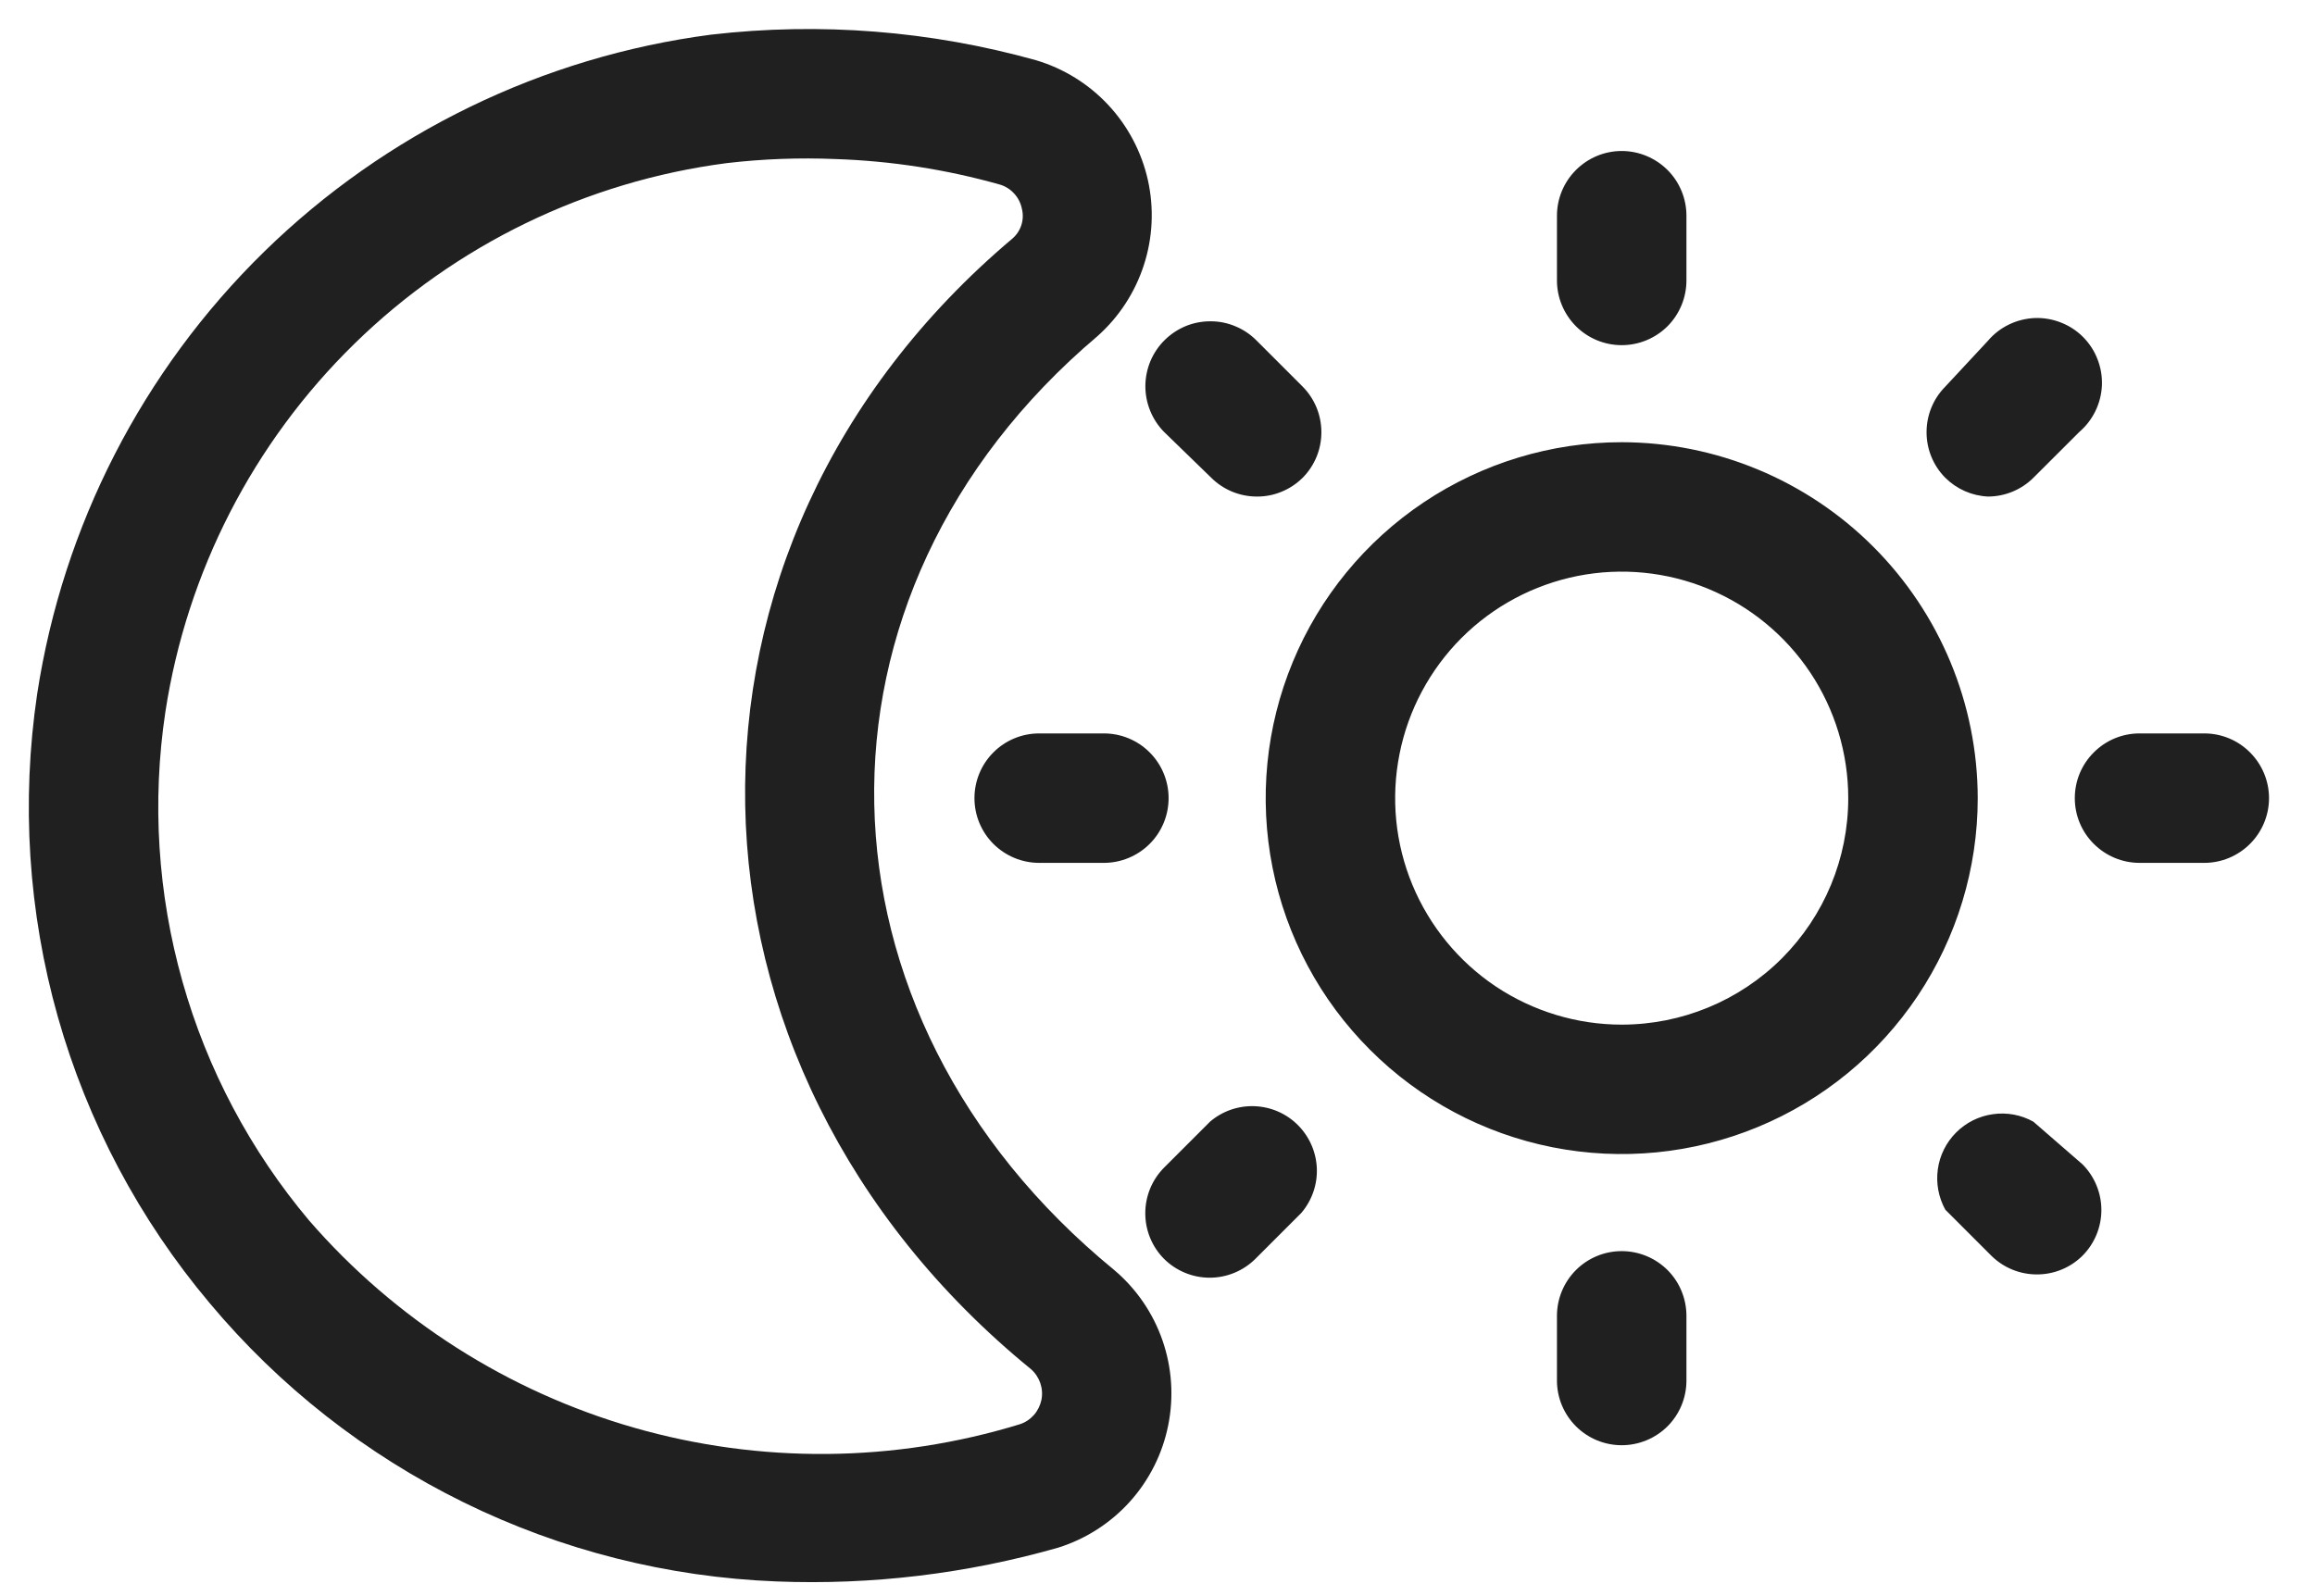 <svg width="29" height="20" viewBox="0 0 29 20" fill="none" xmlns="http://www.w3.org/2000/svg">
<path d="M14.639 10.001C14.639 9.786 14.554 9.58 14.402 9.428C14.25 9.275 14.043 9.19 13.828 9.19H13.018C12.803 9.19 12.596 9.275 12.444 9.428C12.292 9.58 12.207 9.786 12.207 10.001C12.207 10.216 12.292 10.422 12.444 10.574C12.596 10.726 12.803 10.812 13.018 10.812H13.828C14.043 10.812 14.25 10.726 14.402 10.574C14.554 10.422 14.639 10.216 14.639 10.001ZM15.158 14.055L14.582 14.631C14.431 14.783 14.347 14.988 14.347 15.203C14.347 15.417 14.431 15.622 14.582 15.774C14.734 15.925 14.94 16.01 15.154 16.01C15.368 16.01 15.574 15.925 15.726 15.774L16.302 15.198C16.434 15.043 16.504 14.844 16.496 14.64C16.488 14.436 16.403 14.242 16.259 14.098C16.115 13.953 15.921 13.869 15.717 13.861C15.513 13.853 15.313 13.922 15.158 14.055ZM20.315 4.325C20.53 4.325 20.736 4.24 20.889 4.088C21.041 3.935 21.126 3.729 21.126 3.514V2.703C21.126 2.488 21.041 2.282 20.889 2.13C20.736 1.978 20.53 1.892 20.315 1.892C20.1 1.892 19.894 1.978 19.742 2.13C19.59 2.282 19.504 2.488 19.504 2.703V3.514C19.504 3.729 19.59 3.935 19.742 4.088C19.894 4.24 20.1 4.325 20.315 4.325ZM24.905 6.222C25.117 6.221 25.321 6.137 25.472 5.987L26.048 5.412C26.133 5.339 26.202 5.249 26.25 5.149C26.299 5.048 26.326 4.939 26.331 4.827C26.335 4.715 26.316 4.604 26.275 4.5C26.235 4.396 26.173 4.301 26.094 4.222C26.015 4.143 25.92 4.081 25.816 4.041C25.712 4 25.601 3.981 25.489 3.985C25.378 3.99 25.268 4.017 25.167 4.066C25.067 4.114 24.977 4.183 24.905 4.268L24.369 4.844C24.218 4.996 24.134 5.201 24.134 5.416C24.134 5.63 24.218 5.835 24.369 5.987C24.512 6.129 24.703 6.213 24.905 6.222ZM15.174 5.987C15.325 6.137 15.529 6.221 15.742 6.222C15.849 6.223 15.954 6.203 16.053 6.162C16.152 6.122 16.242 6.062 16.318 5.987C16.469 5.835 16.553 5.63 16.553 5.416C16.553 5.201 16.469 4.996 16.318 4.844L15.742 4.268C15.667 4.192 15.578 4.131 15.479 4.09C15.381 4.048 15.275 4.026 15.168 4.026C15.061 4.025 14.955 4.045 14.856 4.085C14.757 4.126 14.667 4.185 14.591 4.26C14.514 4.335 14.454 4.425 14.412 4.523C14.371 4.622 14.349 4.727 14.348 4.834C14.347 5.05 14.431 5.258 14.582 5.412L15.174 5.987ZM27.613 9.19H26.802C26.587 9.19 26.381 9.275 26.229 9.428C26.076 9.58 25.991 9.786 25.991 10.001C25.991 10.216 26.076 10.422 26.229 10.574C26.381 10.726 26.587 10.812 26.802 10.812H27.613C27.828 10.812 28.034 10.726 28.186 10.574C28.338 10.422 28.424 10.216 28.424 10.001C28.424 9.786 28.338 9.58 28.186 9.428C28.034 9.275 27.828 9.19 27.613 9.19ZM25.472 14.055C25.318 13.969 25.14 13.936 24.966 13.961C24.791 13.985 24.629 14.066 24.505 14.19C24.38 14.315 24.299 14.477 24.275 14.652C24.251 14.826 24.284 15.004 24.369 15.158L24.945 15.734C25.097 15.885 25.302 15.969 25.517 15.969C25.731 15.969 25.936 15.885 26.088 15.734C26.239 15.582 26.324 15.376 26.324 15.162C26.324 14.948 26.239 14.742 26.088 14.59L25.472 14.055ZM20.315 5.541C19.433 5.541 18.571 5.803 17.837 6.293C17.104 6.783 16.532 7.479 16.195 8.294C15.857 9.109 15.769 10.006 15.941 10.871C16.113 11.736 16.538 12.531 17.162 13.154C17.785 13.778 18.58 14.203 19.445 14.375C20.31 14.547 21.207 14.459 22.022 14.121C22.837 13.784 23.533 13.212 24.023 12.479C24.513 11.745 24.775 10.883 24.775 10.001C24.773 8.819 24.302 7.686 23.466 6.85C22.63 6.014 21.497 5.543 20.315 5.541ZM20.315 12.839C19.754 12.839 19.205 12.672 18.738 12.361C18.272 12.049 17.908 11.605 17.693 11.087C17.478 10.568 17.422 9.998 17.532 9.447C17.641 8.897 17.912 8.391 18.308 7.994C18.705 7.597 19.211 7.327 19.762 7.217C20.312 7.108 20.883 7.164 21.401 7.379C21.92 7.594 22.363 7.958 22.675 8.424C22.987 8.891 23.153 9.44 23.153 10.001C23.153 10.754 22.854 11.475 22.322 12.008C21.79 12.54 21.068 12.839 20.315 12.839ZM20.315 15.677C20.1 15.677 19.894 15.762 19.742 15.914C19.59 16.066 19.504 16.273 19.504 16.488V17.299C19.504 17.514 19.59 17.72 19.742 17.872C19.894 18.024 20.1 18.109 20.315 18.109C20.53 18.109 20.736 18.024 20.889 17.872C21.041 17.72 21.126 17.514 21.126 17.299V16.488C21.126 16.273 21.041 16.066 20.889 15.914C20.736 15.762 20.53 15.677 20.315 15.677Z" fill="#202020"/>
<path d="M9.728 19.816C8.366 19.763 7.031 19.426 5.808 18.825C4.585 18.224 3.501 17.374 2.627 16.329C1.746 15.282 1.098 14.06 0.725 12.743C0.353 11.427 0.265 10.046 0.466 8.693C0.789 6.588 1.786 4.644 3.309 3.154C4.832 1.665 6.797 0.71 8.909 0.434C10.274 0.276 11.656 0.385 12.979 0.755C13.325 0.858 13.638 1.052 13.884 1.316C14.13 1.58 14.301 1.905 14.38 2.258C14.458 2.611 14.441 2.978 14.329 3.322C14.218 3.665 14.017 3.973 13.747 4.213C9.924 7.448 10.046 12.709 13.958 15.914C14.235 16.148 14.443 16.452 14.562 16.794C14.681 17.137 14.706 17.504 14.634 17.86C14.563 18.215 14.398 18.544 14.156 18.814C13.914 19.083 13.604 19.283 13.258 19.392C12.111 19.72 10.92 19.863 9.728 19.816ZM10.466 1.993C10.011 1.974 9.555 1.991 9.103 2.044C7.344 2.273 5.708 3.067 4.44 4.307C3.172 5.547 2.341 7.165 2.072 8.918C1.902 10.047 1.975 11.2 2.286 12.3C2.596 13.399 3.137 14.419 3.872 15.293C4.95 16.535 6.365 17.437 7.945 17.89C9.526 18.343 11.204 18.328 12.776 17.846C12.844 17.824 12.904 17.784 12.952 17.73C12.999 17.677 13.031 17.611 13.046 17.541C13.06 17.471 13.055 17.399 13.032 17.331C13.009 17.264 12.969 17.203 12.915 17.156C8.248 13.346 8.113 6.843 12.683 2.989C12.735 2.944 12.774 2.885 12.795 2.819C12.816 2.753 12.818 2.682 12.801 2.615C12.787 2.544 12.753 2.478 12.704 2.425C12.655 2.371 12.593 2.332 12.523 2.312C11.853 2.123 11.162 2.016 10.466 1.993Z" fill="#202020"/>
</svg>
